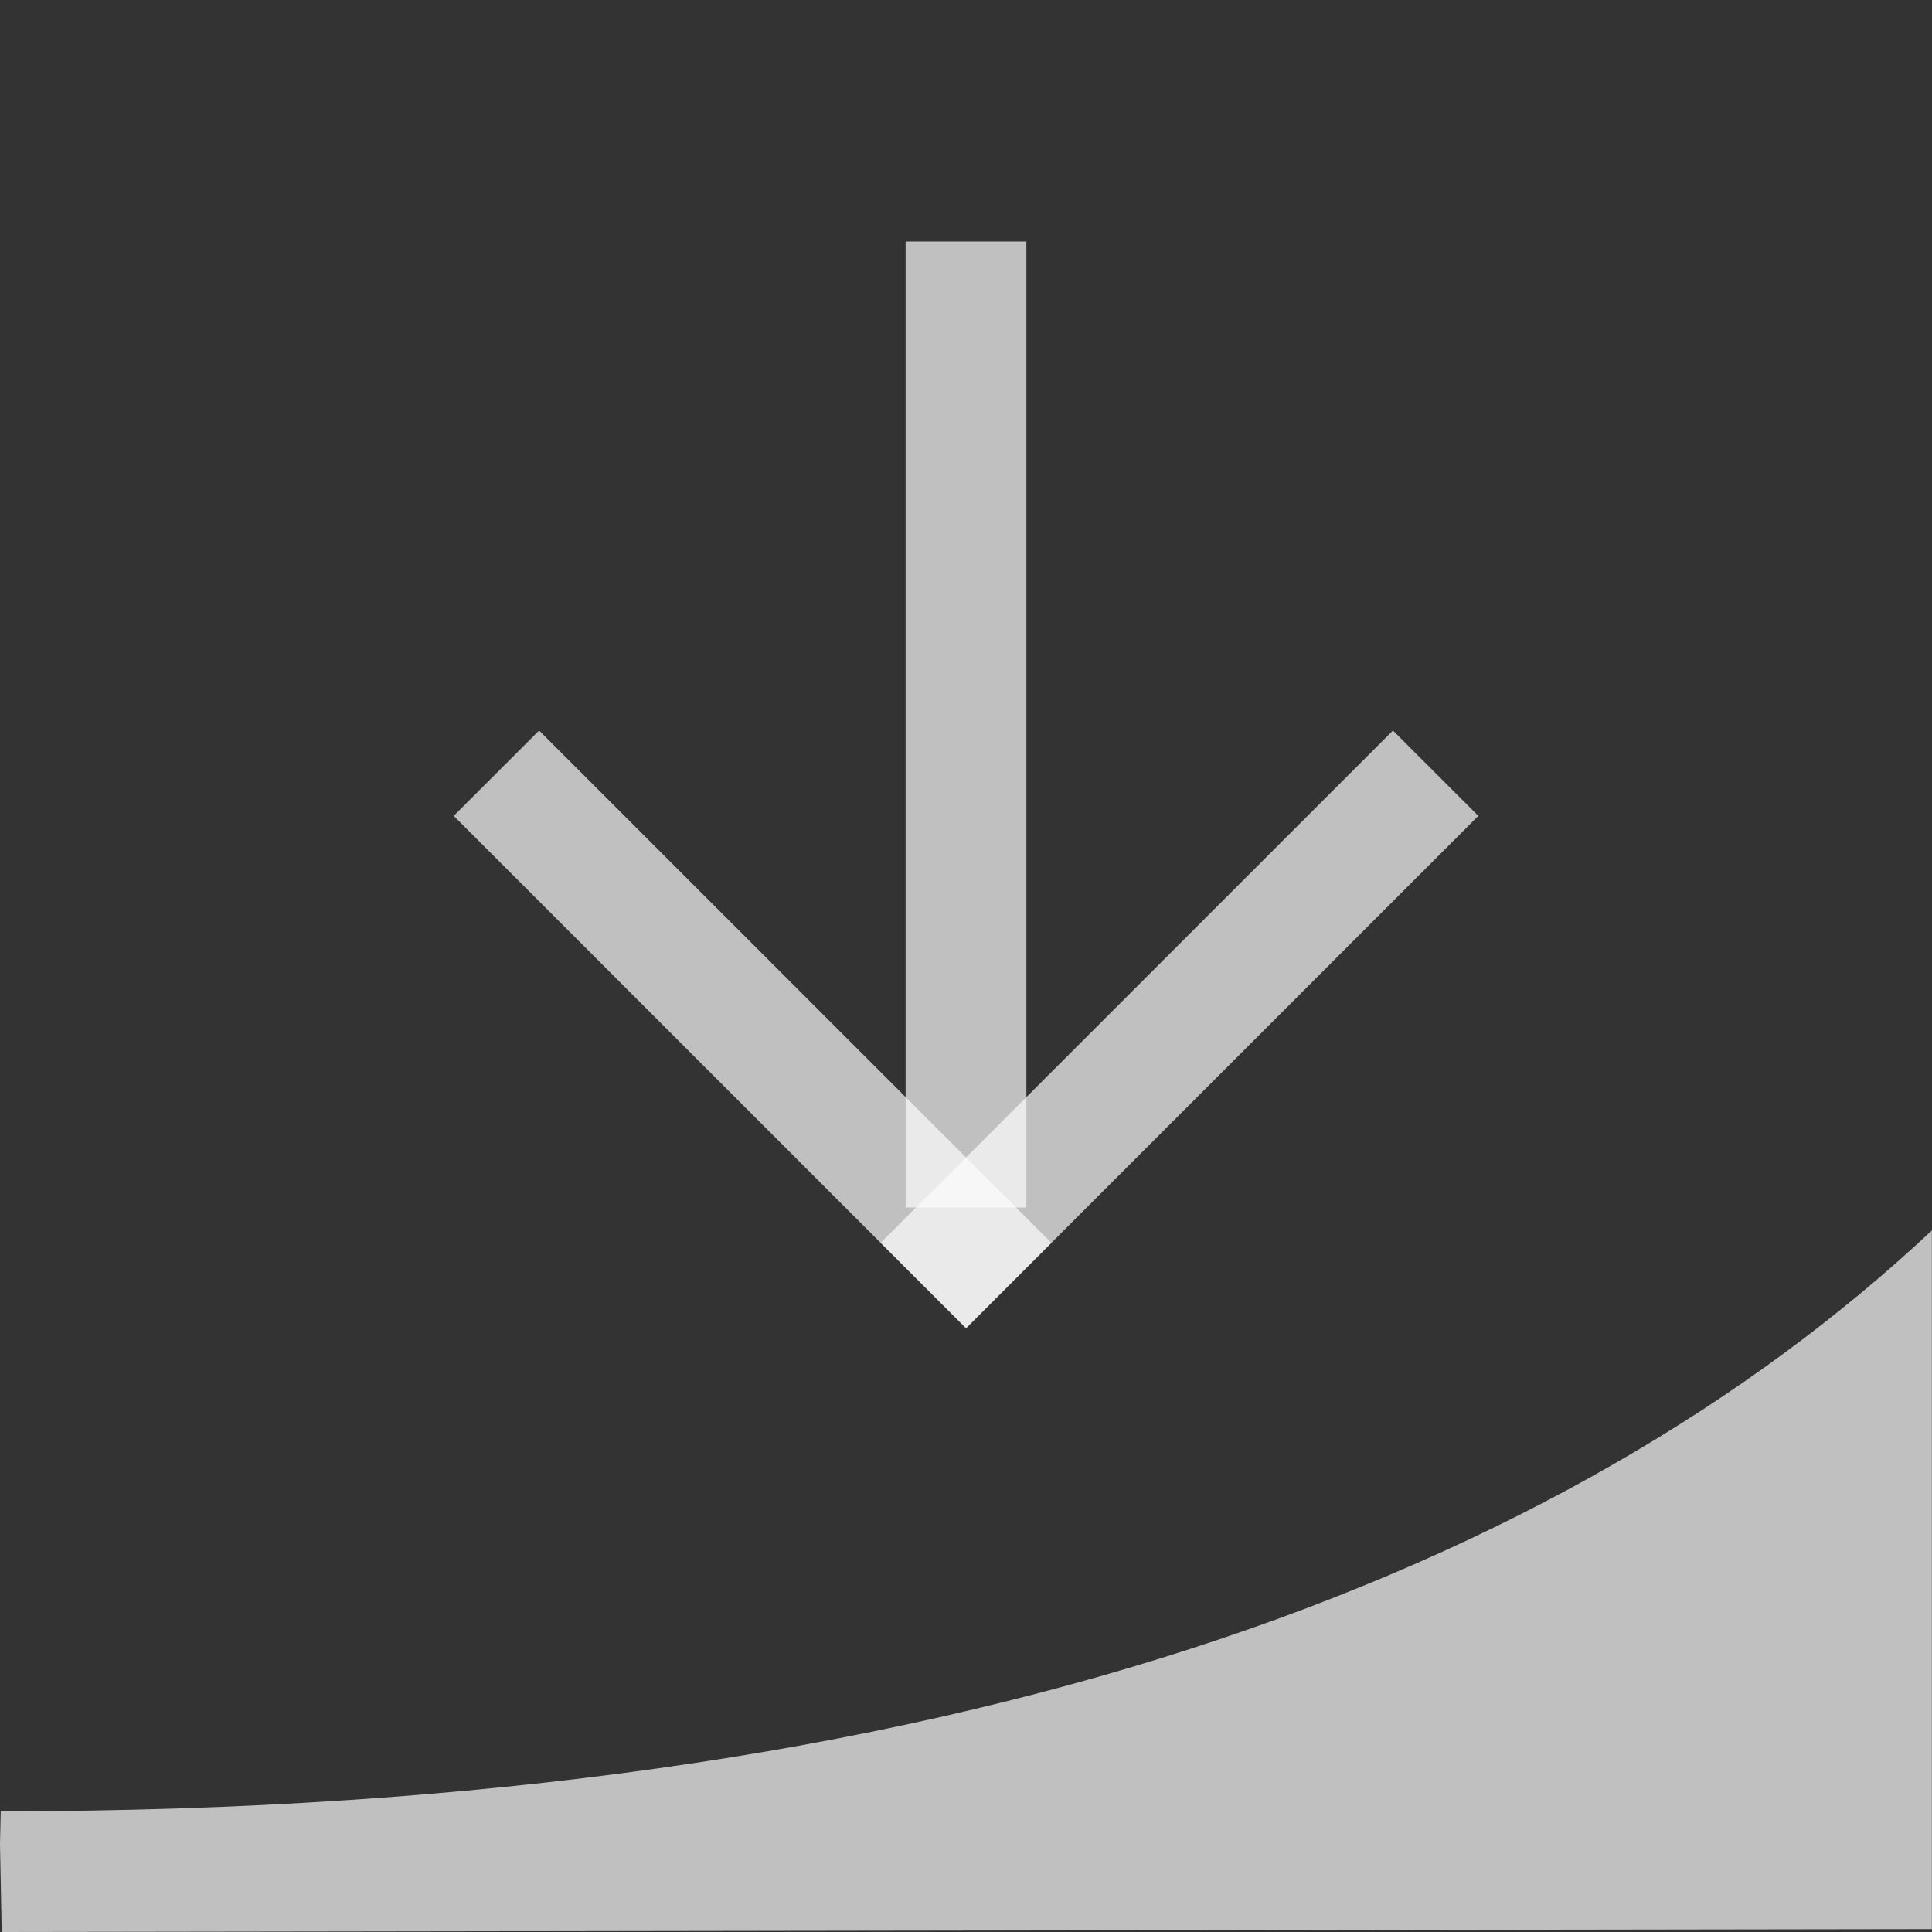 <svg xmlns="http://www.w3.org/2000/svg" width="16" height="16">
    <rect width="100%" height="100%" fill="#333333" stroke="none"/>
    <path d="M0 15.273.014 16l15.985-.024V10.19C13.002 13 8.004 15 .006 15z" style="stroke-width:1.412;fill:#fdfdfd;fill-opacity:.7"/>
    <path d="M7.5 2h1v8h-1z" style="fill:#fdfdfd;fill-opacity:.7;stroke-width:2;stroke-linecap:round;stroke-linejoin:round;paint-order:stroke fill markers;stop-color:#000"/>
    <path d="M7.435 1.121h6v1h-6z" style="fill:#fdfdfd;fill-opacity:.7;stroke-width:2;stroke-linecap:round;stroke-linejoin:round;paint-order:stroke fill markers;stop-color:#000" transform="rotate(45)"/>
    <path d="M-3.879 12.435h6v1h-6z" style="fill:#fdfdfd;fill-opacity:.7;stroke-width:2;stroke-linecap:round;stroke-linejoin:round;paint-order:stroke fill markers;stop-color:#000" transform="scale(-1 1) rotate(45)"/>
</svg>
